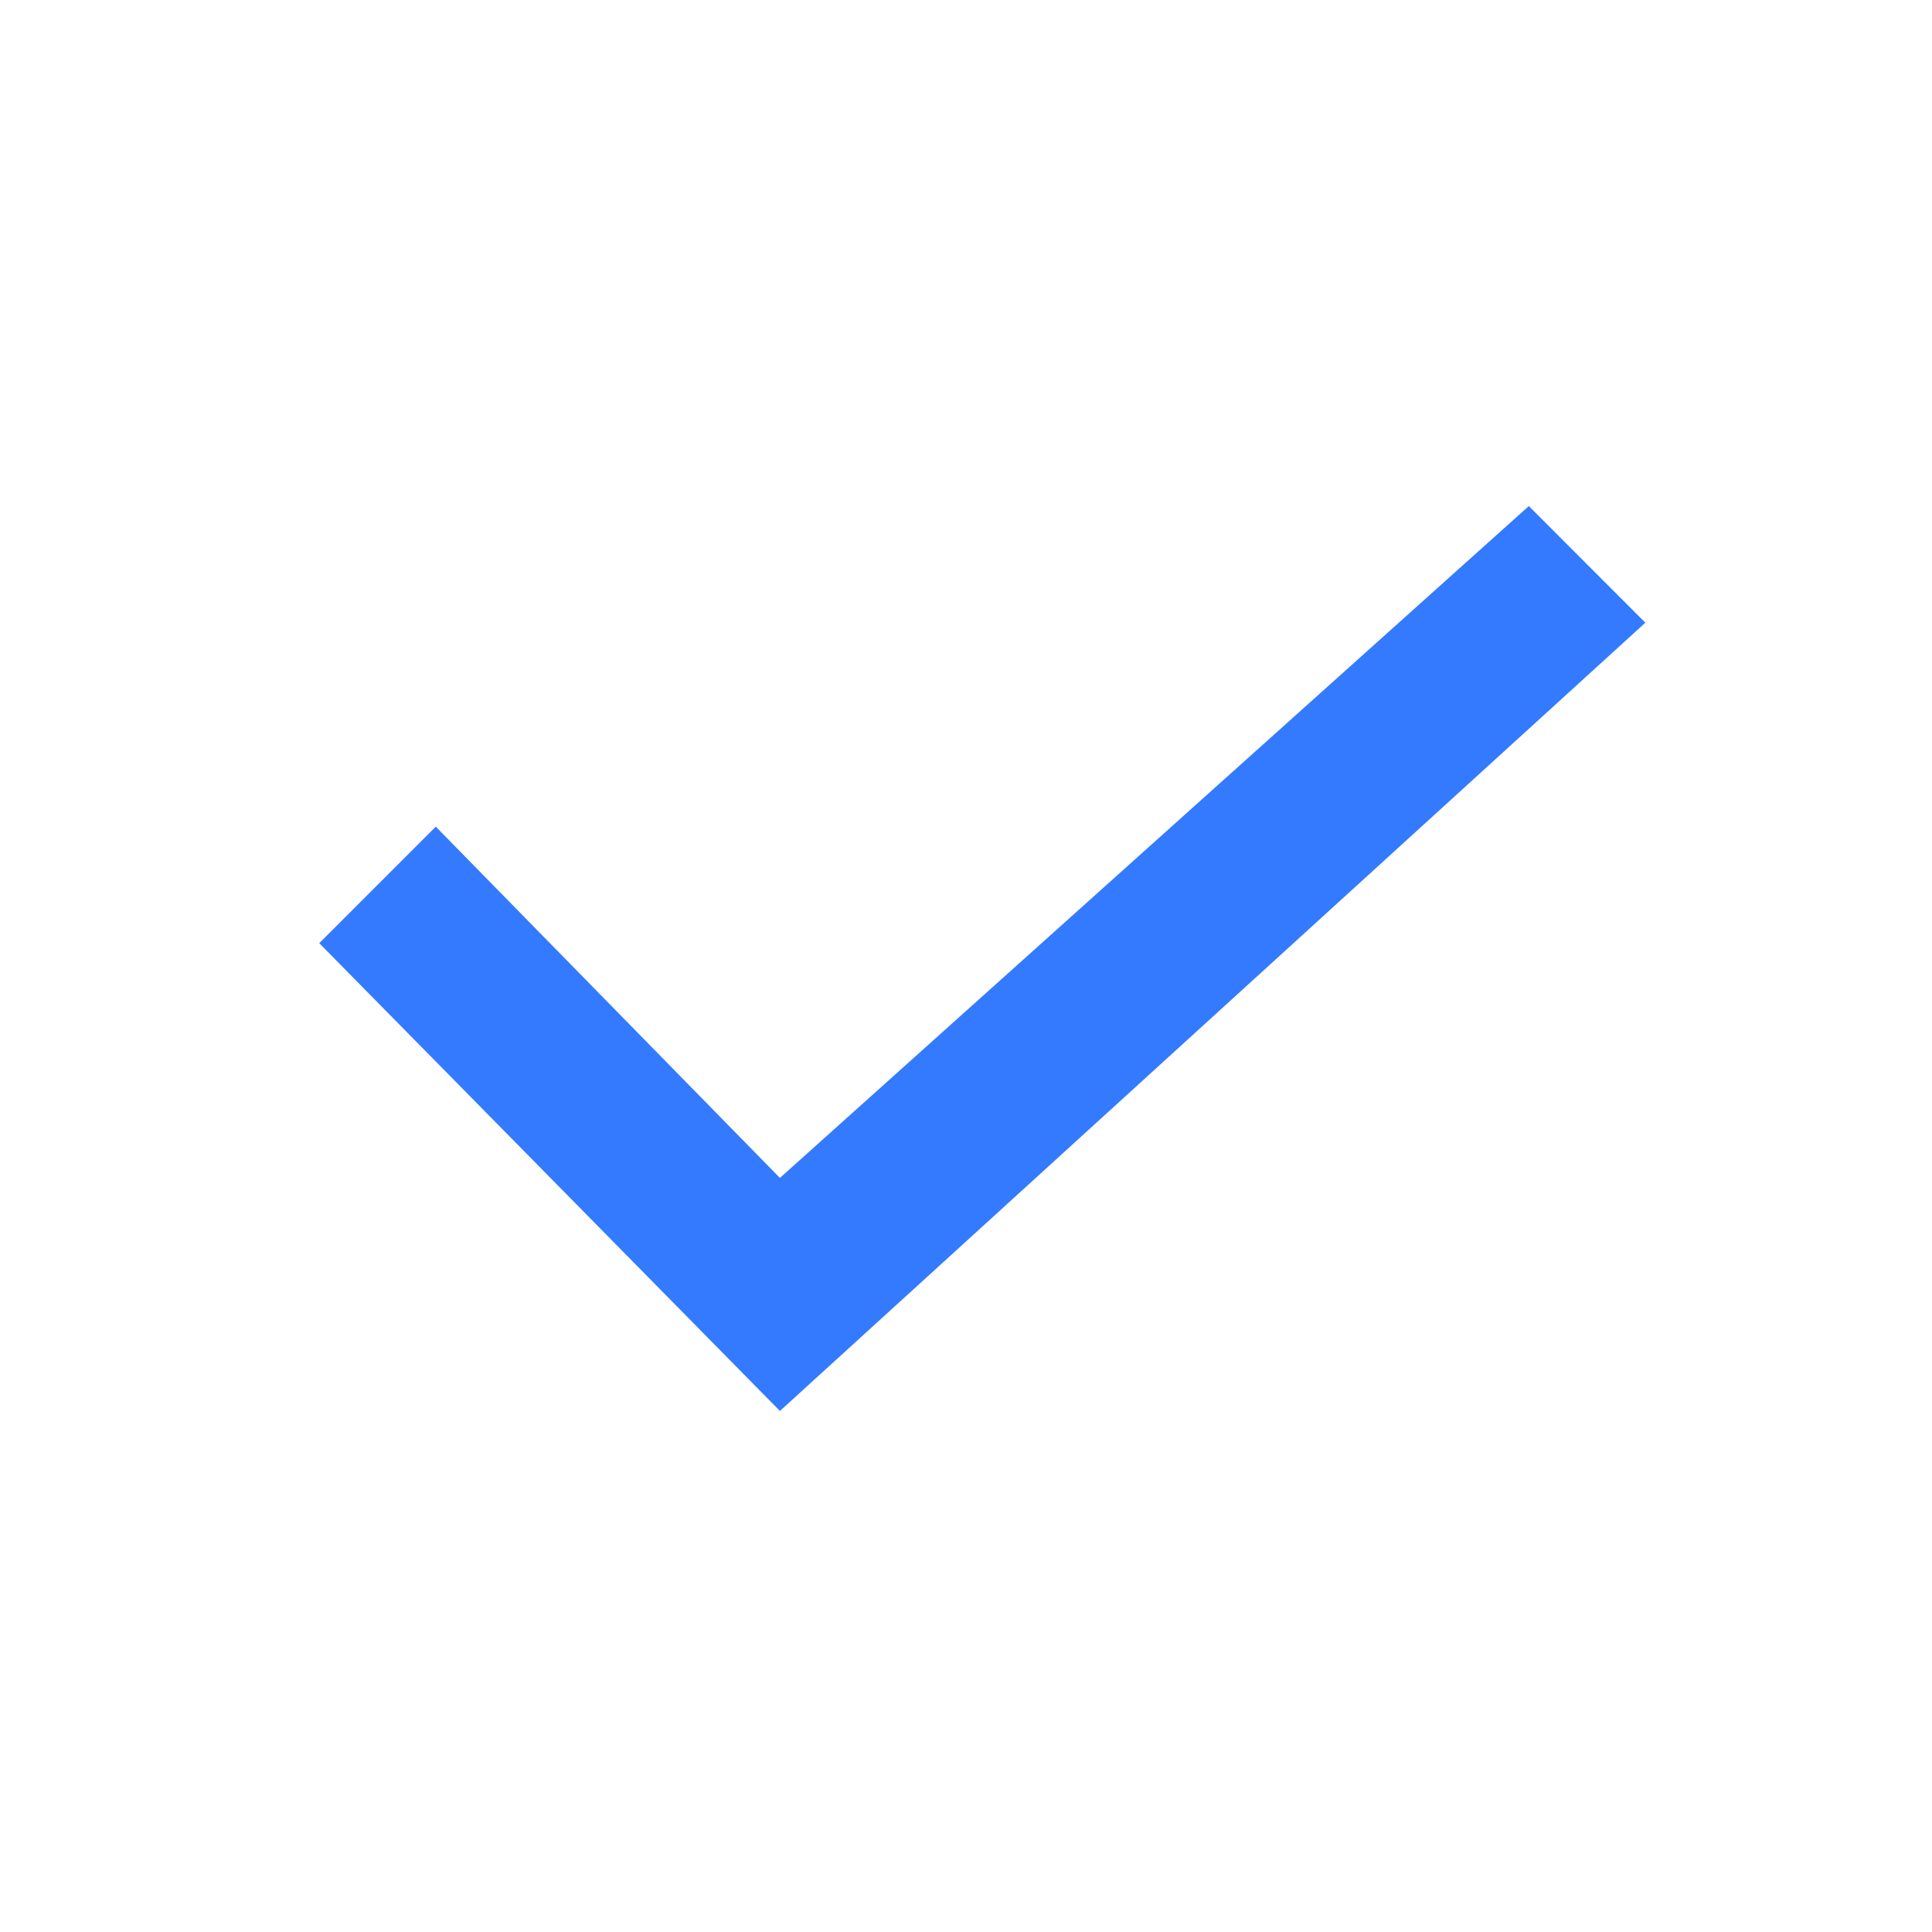 <?xml version="1.0" encoding="UTF-8"?>
<svg width="16px" height="16px" viewBox="0 0 16 16" version="1.1" xmlns="http://www.w3.org/2000/svg" xmlns:xlink="http://www.w3.org/1999/xlink">
    <title>xuanze</title>
    <g id="页面-1" stroke="none" stroke-width="1" fill="none" fill-rule="evenodd">
        <g id="首页-选择语言" transform="translate(-1613, -216)" fill-rule="nonzero">
            <g id="箭头_向上" transform="translate(1613, 216)">
                <rect id="矩形" fill="#000000" opacity="0" x="0" y="0" width="16" height="16"></rect>
                <polygon id="路径" fill="#337AFF" points="13.626 5.157 12.661 4.191 6.459 9.755 3.609 6.846 2.644 7.811 6.459 11.685"></polygon>
            </g>
        </g>
    </g>
</svg>